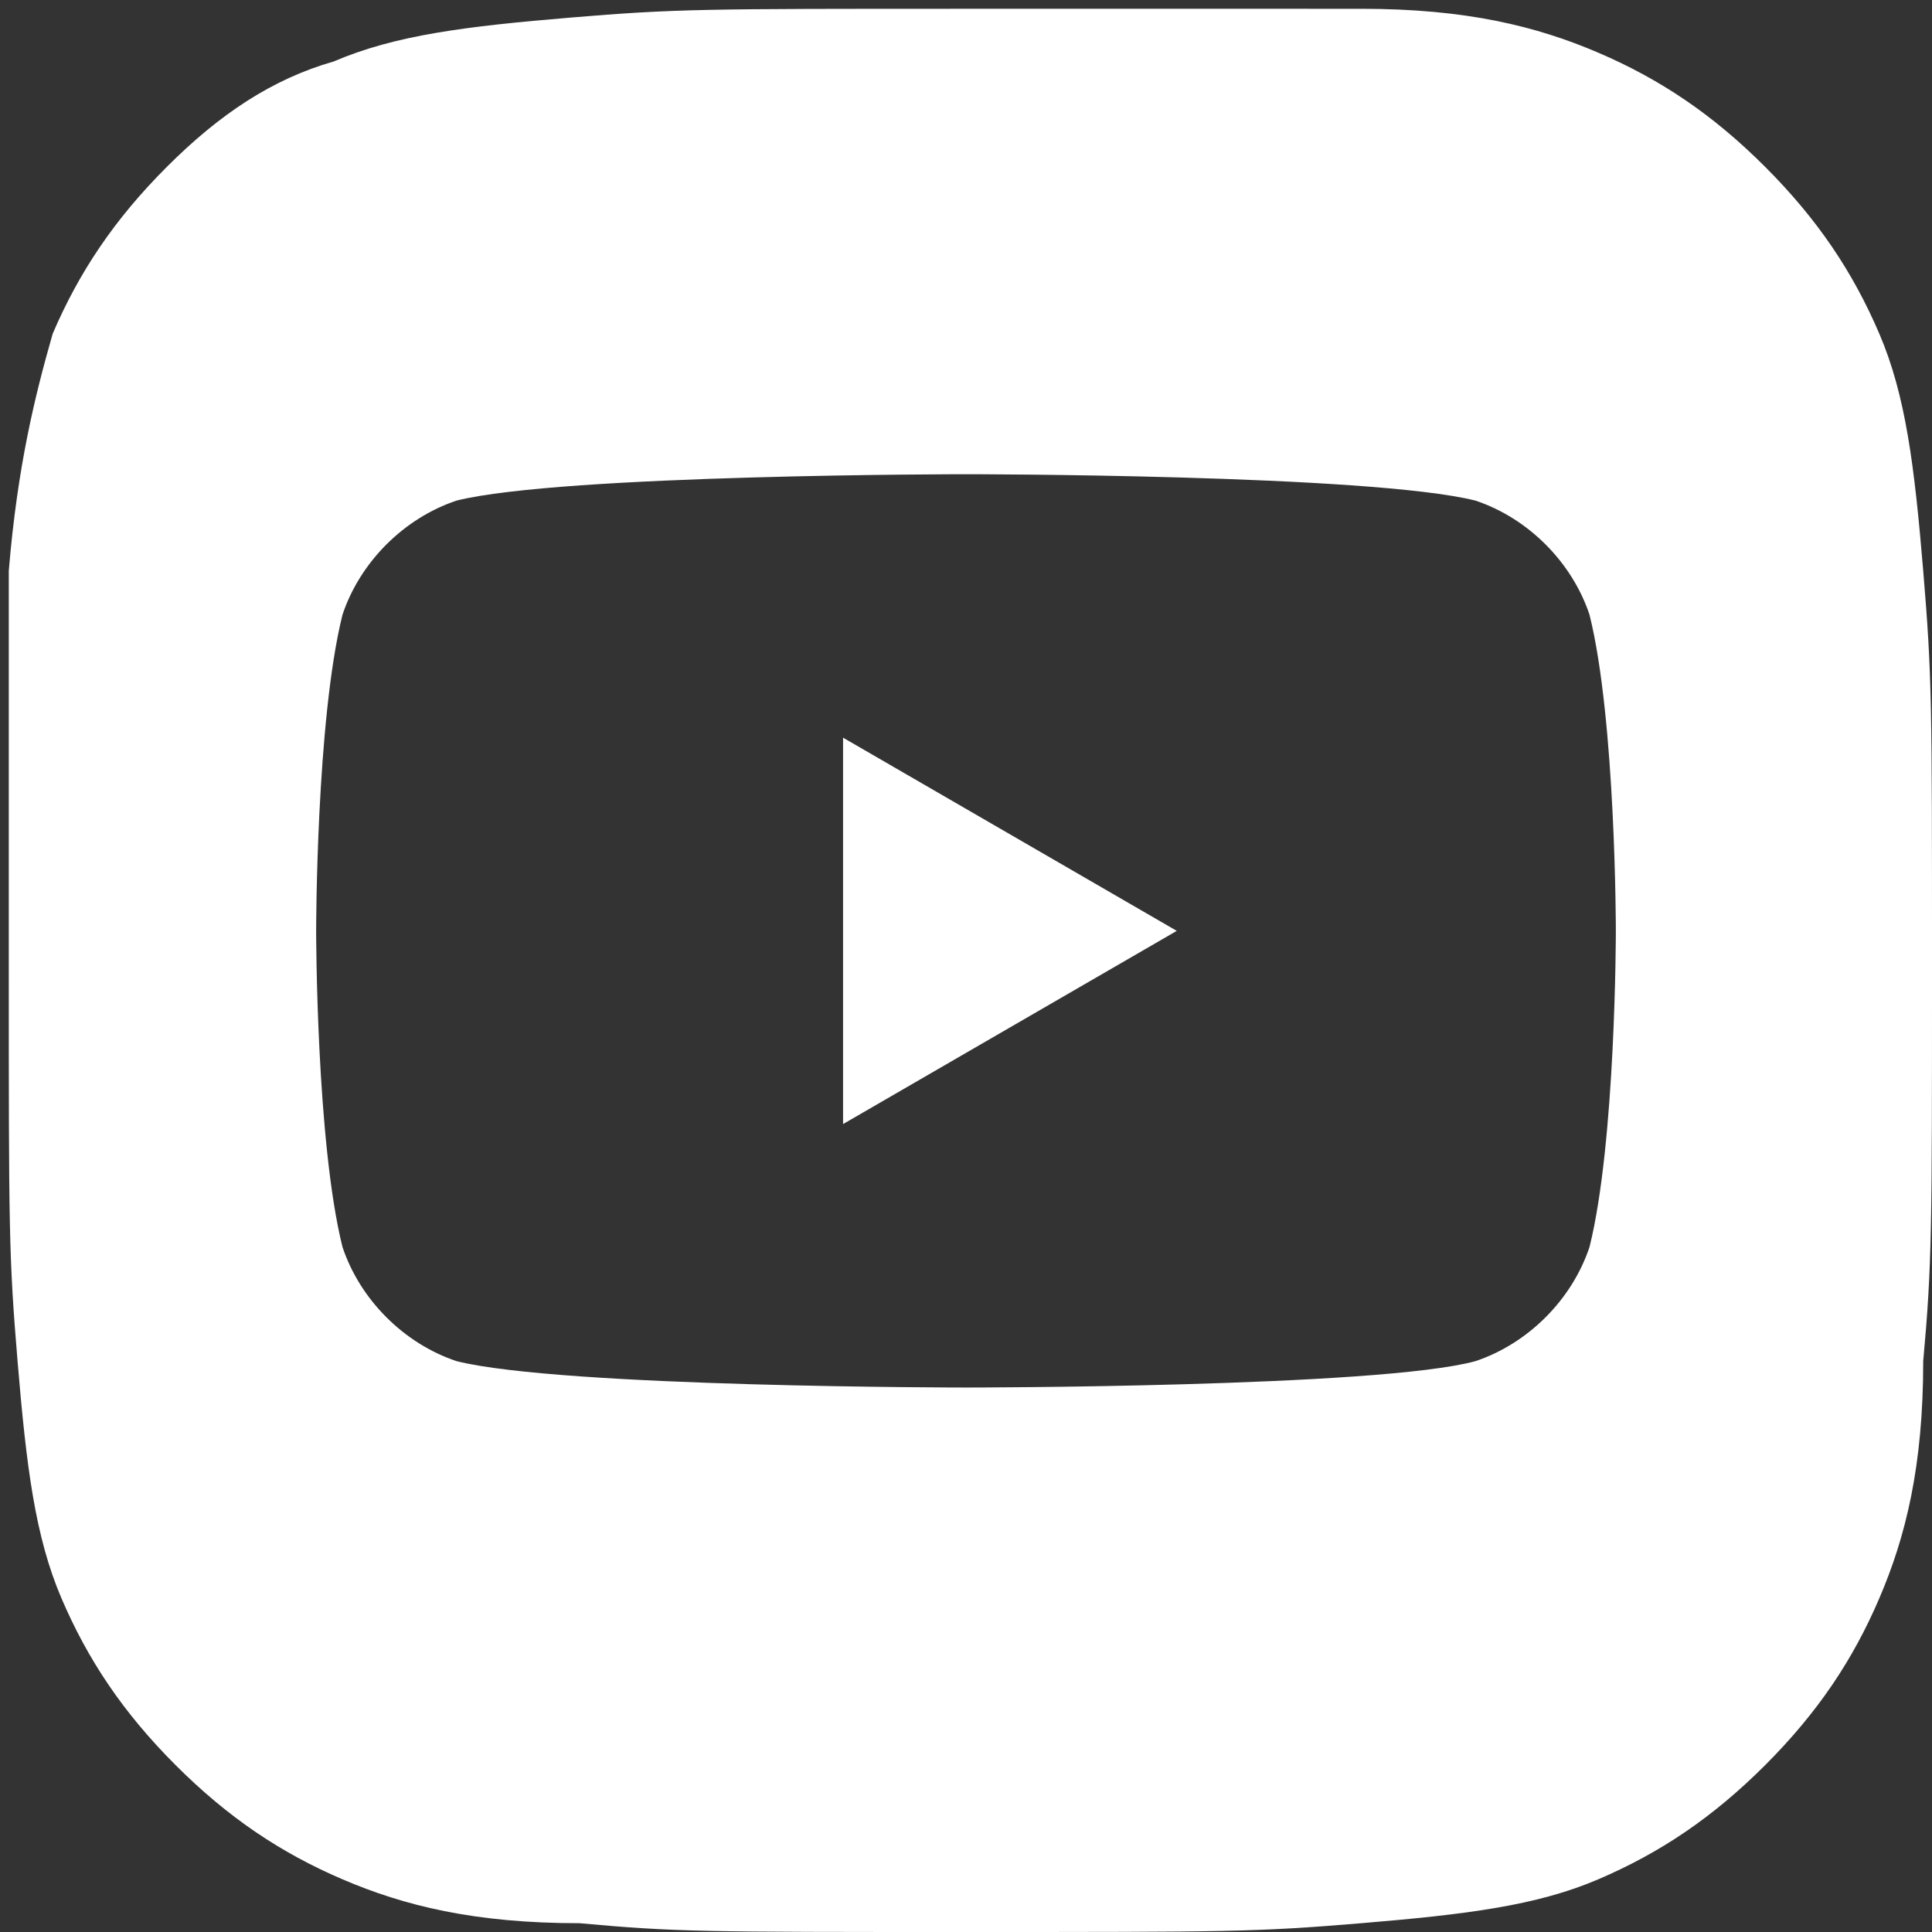 <?xml version="1.0" encoding="utf-8"?>
<!-- Generator: Adobe Illustrator 17.1.0, SVG Export Plug-In . SVG Version: 6.00 Build 0)  -->
<!DOCTYPE svg PUBLIC "-//W3C//DTD SVG 1.1//EN" "http://www.w3.org/Graphics/SVG/1.1/DTD/svg11.dtd">
<svg version="1.1" id="Layer_1" xmlns="http://www.w3.org/2000/svg" xmlns:xlink="http://www.w3.org/1999/xlink" x="0px" y="0px"
	 viewBox="0 0 22 22" enable-background="new 0 0 22 22" xml:space="preserve">
<rect x="0" y="0" width="22" height="22" fill="#333333" stroke="none"/>
<g>
	<g>
		<g>
			<path fill="#FFFFFF" d="M11,2c2.9,0,3.3,0,4.4,0.1c1.1,0,1.6,0.2,2,0.4c0.5,0.2,0.9,0.4,1.3,0.8s0.6,0.7,0.8,1.3
				c0.2,0.4,0.3,1,0.4,2C20,7.7,20,8.1,20,11s0,3.3-0.1,4.4c0,1.1-0.2,1.6-0.4,2c-0.2,0.5-0.4,0.9-0.8,1.3s-0.7,0.6-1.3,0.8
				c-0.4,0.2-1,0.3-2,0.4C14.3,20,13.9,20,11,20s-3.3,0-4.4-0.1c-1.1,0-1.6-0.2-2-0.4c-0.5-0.2-0.9-0.4-1.3-0.8S2.7,18,2.5,17.4
				c-0.2-0.4-0.3-1-0.4-2C2,14.3,2,13.9,2,11s0-3.3,0.1-4.4c0-1.1,0.2-1.6,0.4-2C2.7,4,2.9,3.7,3.3,3.3S4,2.7,4.6,2.5
				c0.4-0.2,1-0.3,2-0.4C7.7,2,8.1,2,11,2 M11,0.1c-3,0-3.3,0-4.5,0.1s-2,0.2-2.7,0.5C3.1,0.9,2.5,1.3,1.9,1.9s-1,1.2-1.3,1.9
				C0.4,4.5,0.2,5.3,0.1,6.5c0,1.2,0,1.5,0,4.5s0,3.3,0.1,4.5s0.2,2,0.5,2.7s0.7,1.3,1.3,1.9s1.2,1,1.9,1.3s1.5,0.5,2.7,0.5
				C7.7,22,8,22,11,22s3.3,0,4.5-0.1s2-0.2,2.7-0.5s1.3-0.7,1.9-1.3c0.6-0.6,1-1.2,1.3-1.9c0.3-0.7,0.5-1.5,0.5-2.7
				C22,14.4,22,14,22,11s0-3.3-0.1-4.5s-0.2-2-0.5-2.7s-0.7-1.3-1.3-1.9c-0.6-0.6-1.2-1-1.9-1.3c-0.7-0.3-1.5-0.5-2.7-0.5
				C14.4,0.1,14,0.1,11,0.1L11,0.1z"/>
		</g>
	</g>
</g>
<g>
	<polygon fill="#FFFFFF" points="9.6,12.8 13.4,10.6 9.6,8.4 	"/>
	<path fill="#FFFFFF" d="M21.2,7.2c-0.2-1-0.5-1.9-1-2.7V4c-0.2-0.1-0.4-0.2-0.6-0.4c-0.3-0.4-0.6-0.8-1-1.1
		c-0.1-0.2-0.2-0.4-0.3-0.6h-0.4c-0.1-0.1-0.2-0.1-0.3-0.2c-2.2-1.3-5.9-0.2-8.4-0.6C8.6,1,8.2,1.4,8,1.9H4.5c0,0,0,0.1-0.1,0.1
		C4.3,1.9,4.1,1.8,3.9,1.8C2.8,1.9,2.1,2.7,1.5,3.6C1.2,4.1,1.3,4.5,1.6,4.8c-0.5,0-0.9,0.3-0.9,1C0.9,9.9-0.9,18,4,20.4
		c2,1,5.2,1.5,7.3,0.9c2.4-0.7,5.1,0.2,7.3-1.2c0,0,0,0,0,0h0.5c0.3-0.6,0.6-1.2,1.1-1.6V18c0.5-1,0.6-2.2,1-3.3
		C22,12.3,21.7,9.7,21.2,7.2z M11,15.8c0,0-4.6,0-5.8-0.3c-0.6-0.2-1.1-0.7-1.3-1.3c-0.3-1.2-0.3-3.6-0.3-3.6s0-2.4,0.3-3.6
		c0.2-0.6,0.7-1.1,1.3-1.3C6.4,5.4,11,5.4,11,5.4s4.6,0,5.8,0.3c0.6,0.2,1.1,0.7,1.3,1.3c0.3,1.2,0.3,3.6,0.3,3.6s0,2.4-0.3,3.6
		c-0.2,0.6-0.7,1.1-1.3,1.3C15.7,15.8,11,15.8,11,15.8z"/>
</g>
</svg>
